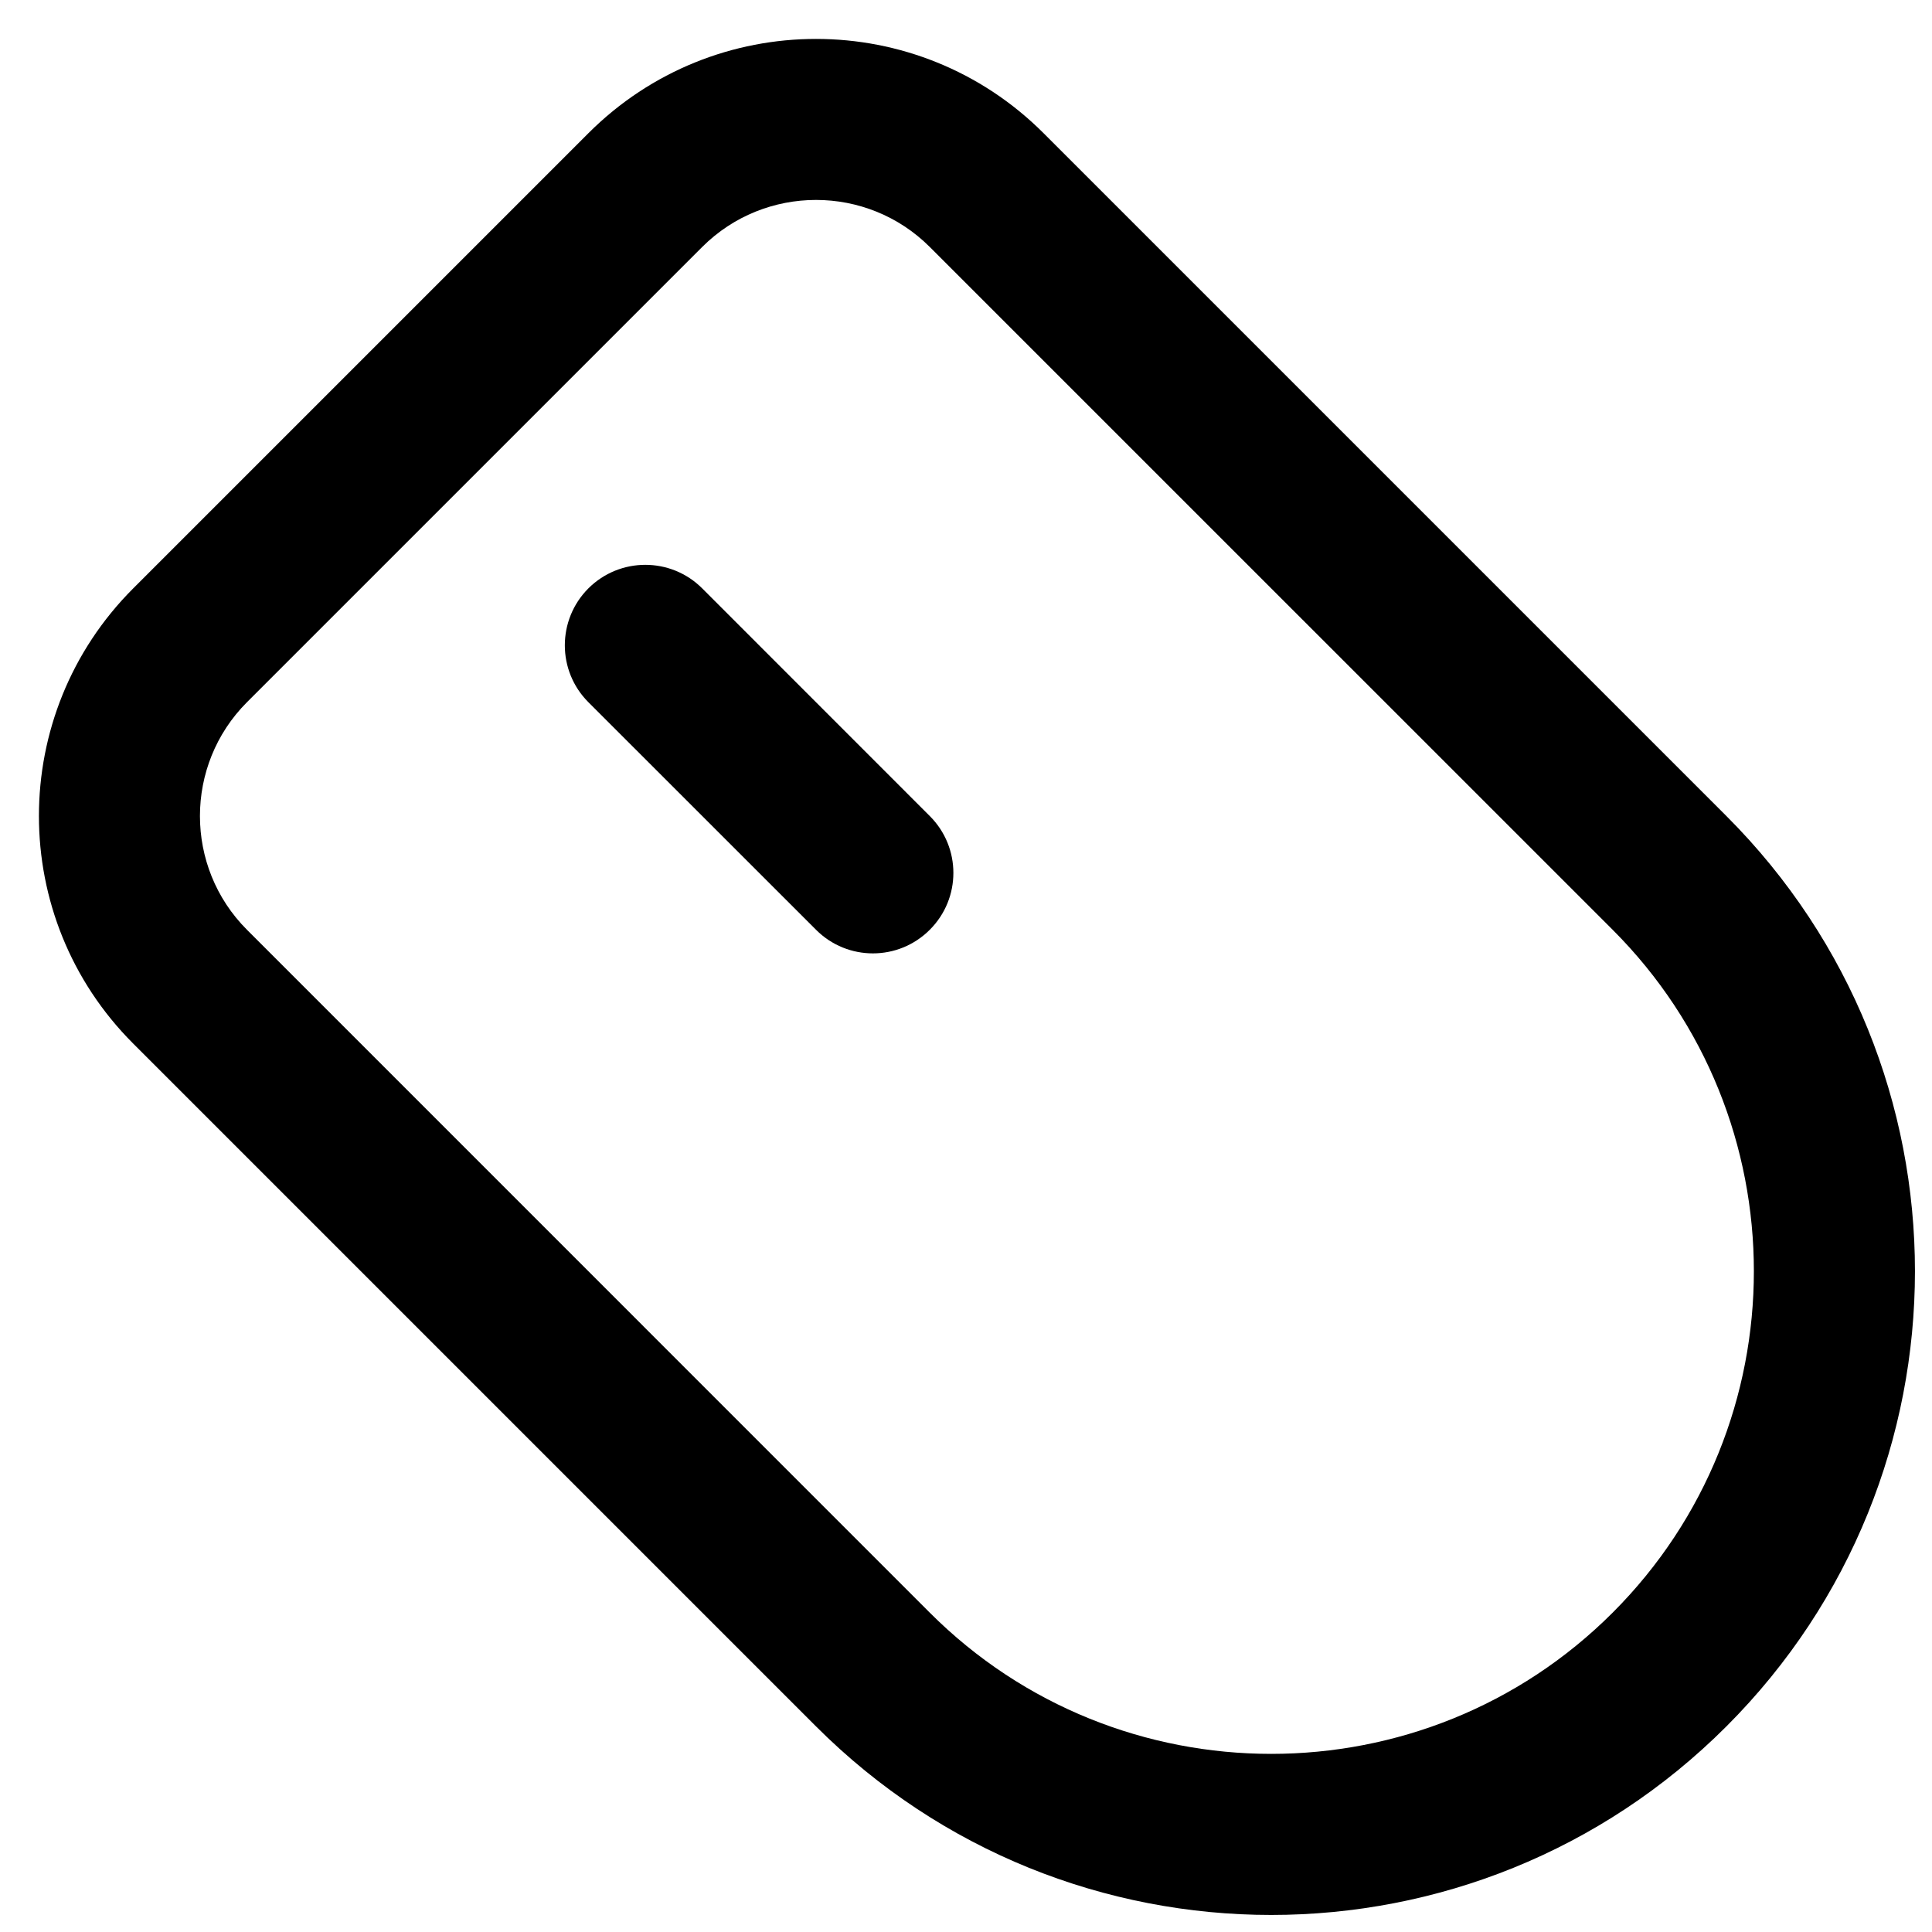 <svg xmlns="http://www.w3.org/2000/svg" viewBox="0 0 24 24">
  <path
    d="M8.723 3.068C9.503 2.289 10.771 2.289 11.55 3.068L20.033 11.55C22.372 13.889 22.372 17.694 20.033 20.033C17.694 22.372 13.889 22.372 11.55 20.033L3.068 11.55C2.289 10.771 2.289 9.503 3.068 8.723L8.723 3.068ZM12.964 1.655C11.403 0.093 8.871 0.093 7.309 1.655L1.655 7.309C0.093 8.871 0.093 11.403 1.655 12.964L10.137 21.446C13.26 24.569 18.323 24.569 21.446 21.446C24.569 18.323 24.569 13.26 21.446 10.137L12.964 1.655ZM8.723 7.309C8.333 6.919 7.7 6.919 7.309 7.309C6.919 7.7 6.919 8.333 7.309 8.723L10.137 11.55C10.527 11.941 11.16 11.941 11.55 11.55C11.941 11.16 11.941 10.527 11.55 10.137L8.723 7.309Z" />
</svg>